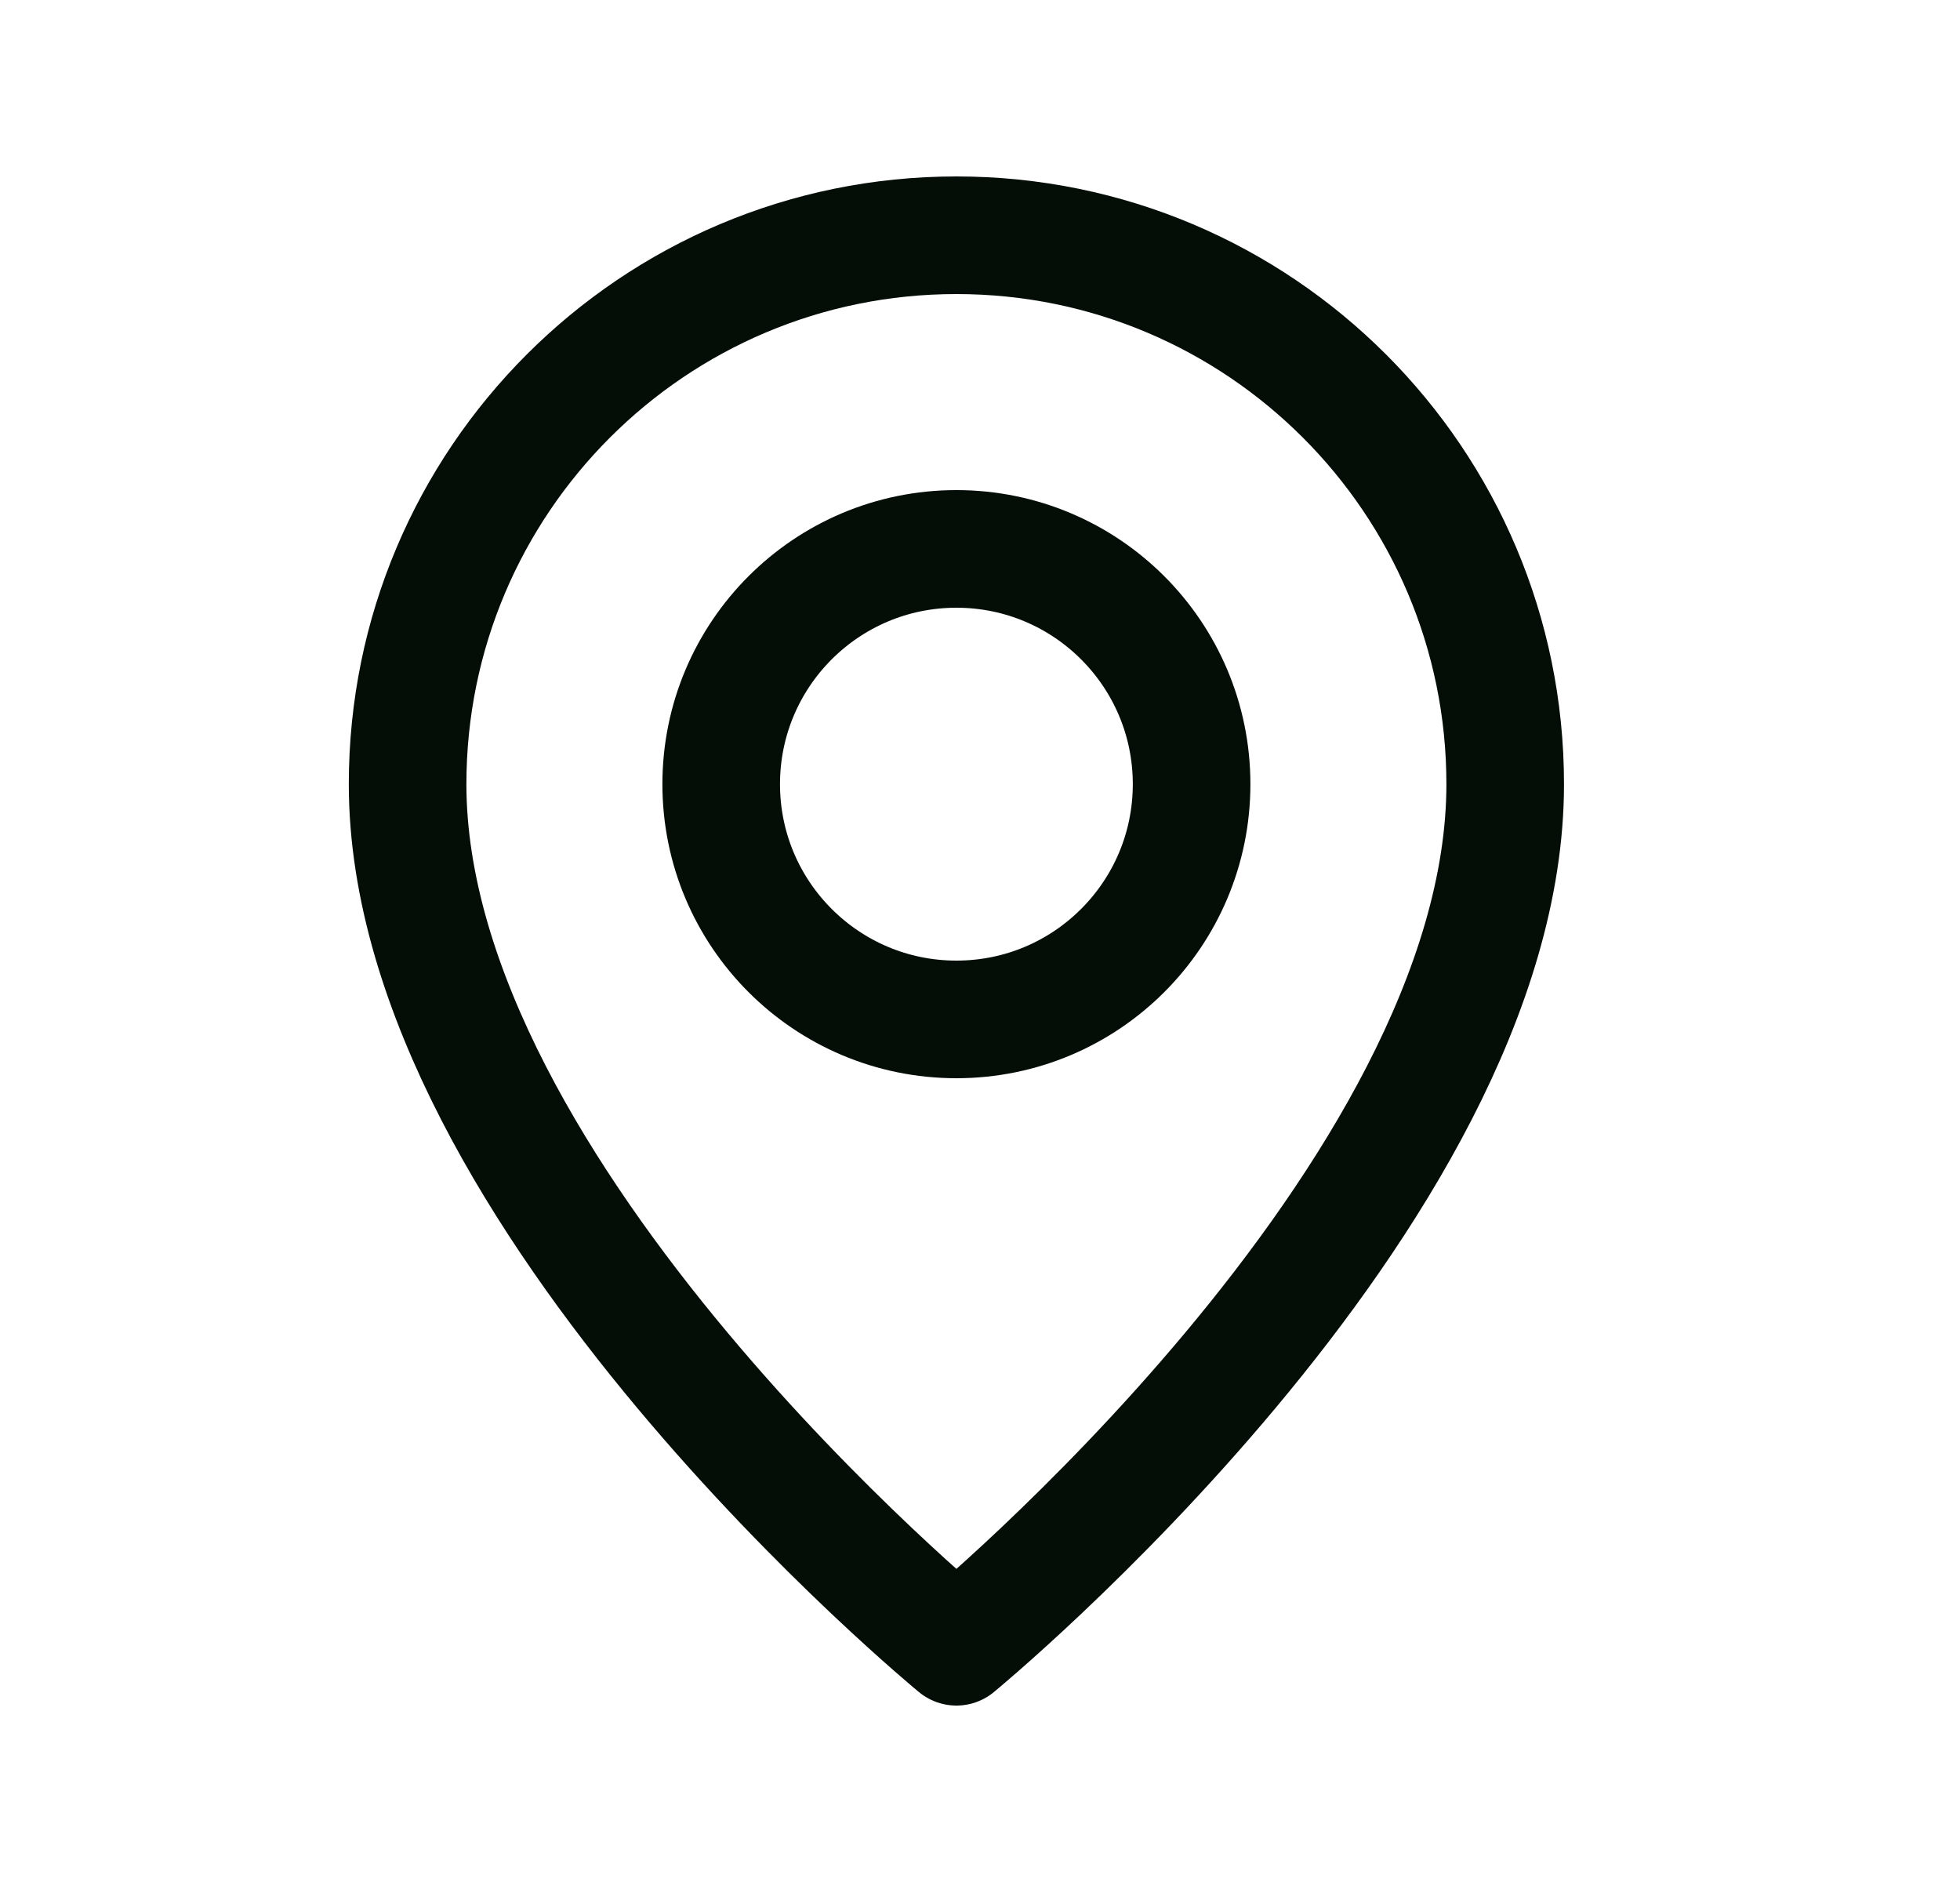 <svg width="25" height="24" viewBox="0 0 25 24" fill="none" xmlns="http://www.w3.org/2000/svg">
<path fill-rule="evenodd" clip-rule="evenodd" d="M12.199 13V13C10.542 13 9.199 11.657 9.199 10V10C9.199 8.343 10.542 7 12.199 7V7C13.856 7 15.199 8.343 15.199 10V10C15.199 11.657 13.856 13 12.199 13Z" stroke="#040E07" stroke-width="1.5" stroke-linecap="round" stroke-linejoin="round"/>
<path fill-rule="evenodd" clip-rule="evenodd" d="M12.199 21C12.199 21 5.199 15.25 5.199 10C5.199 6.134 8.333 3 12.199 3C16.065 3 19.199 6.134 19.199 10C19.199 15.25 12.199 21 12.199 21Z" stroke="#040E07" stroke-width="1.5" stroke-linecap="round" stroke-linejoin="round"/>
</svg>
